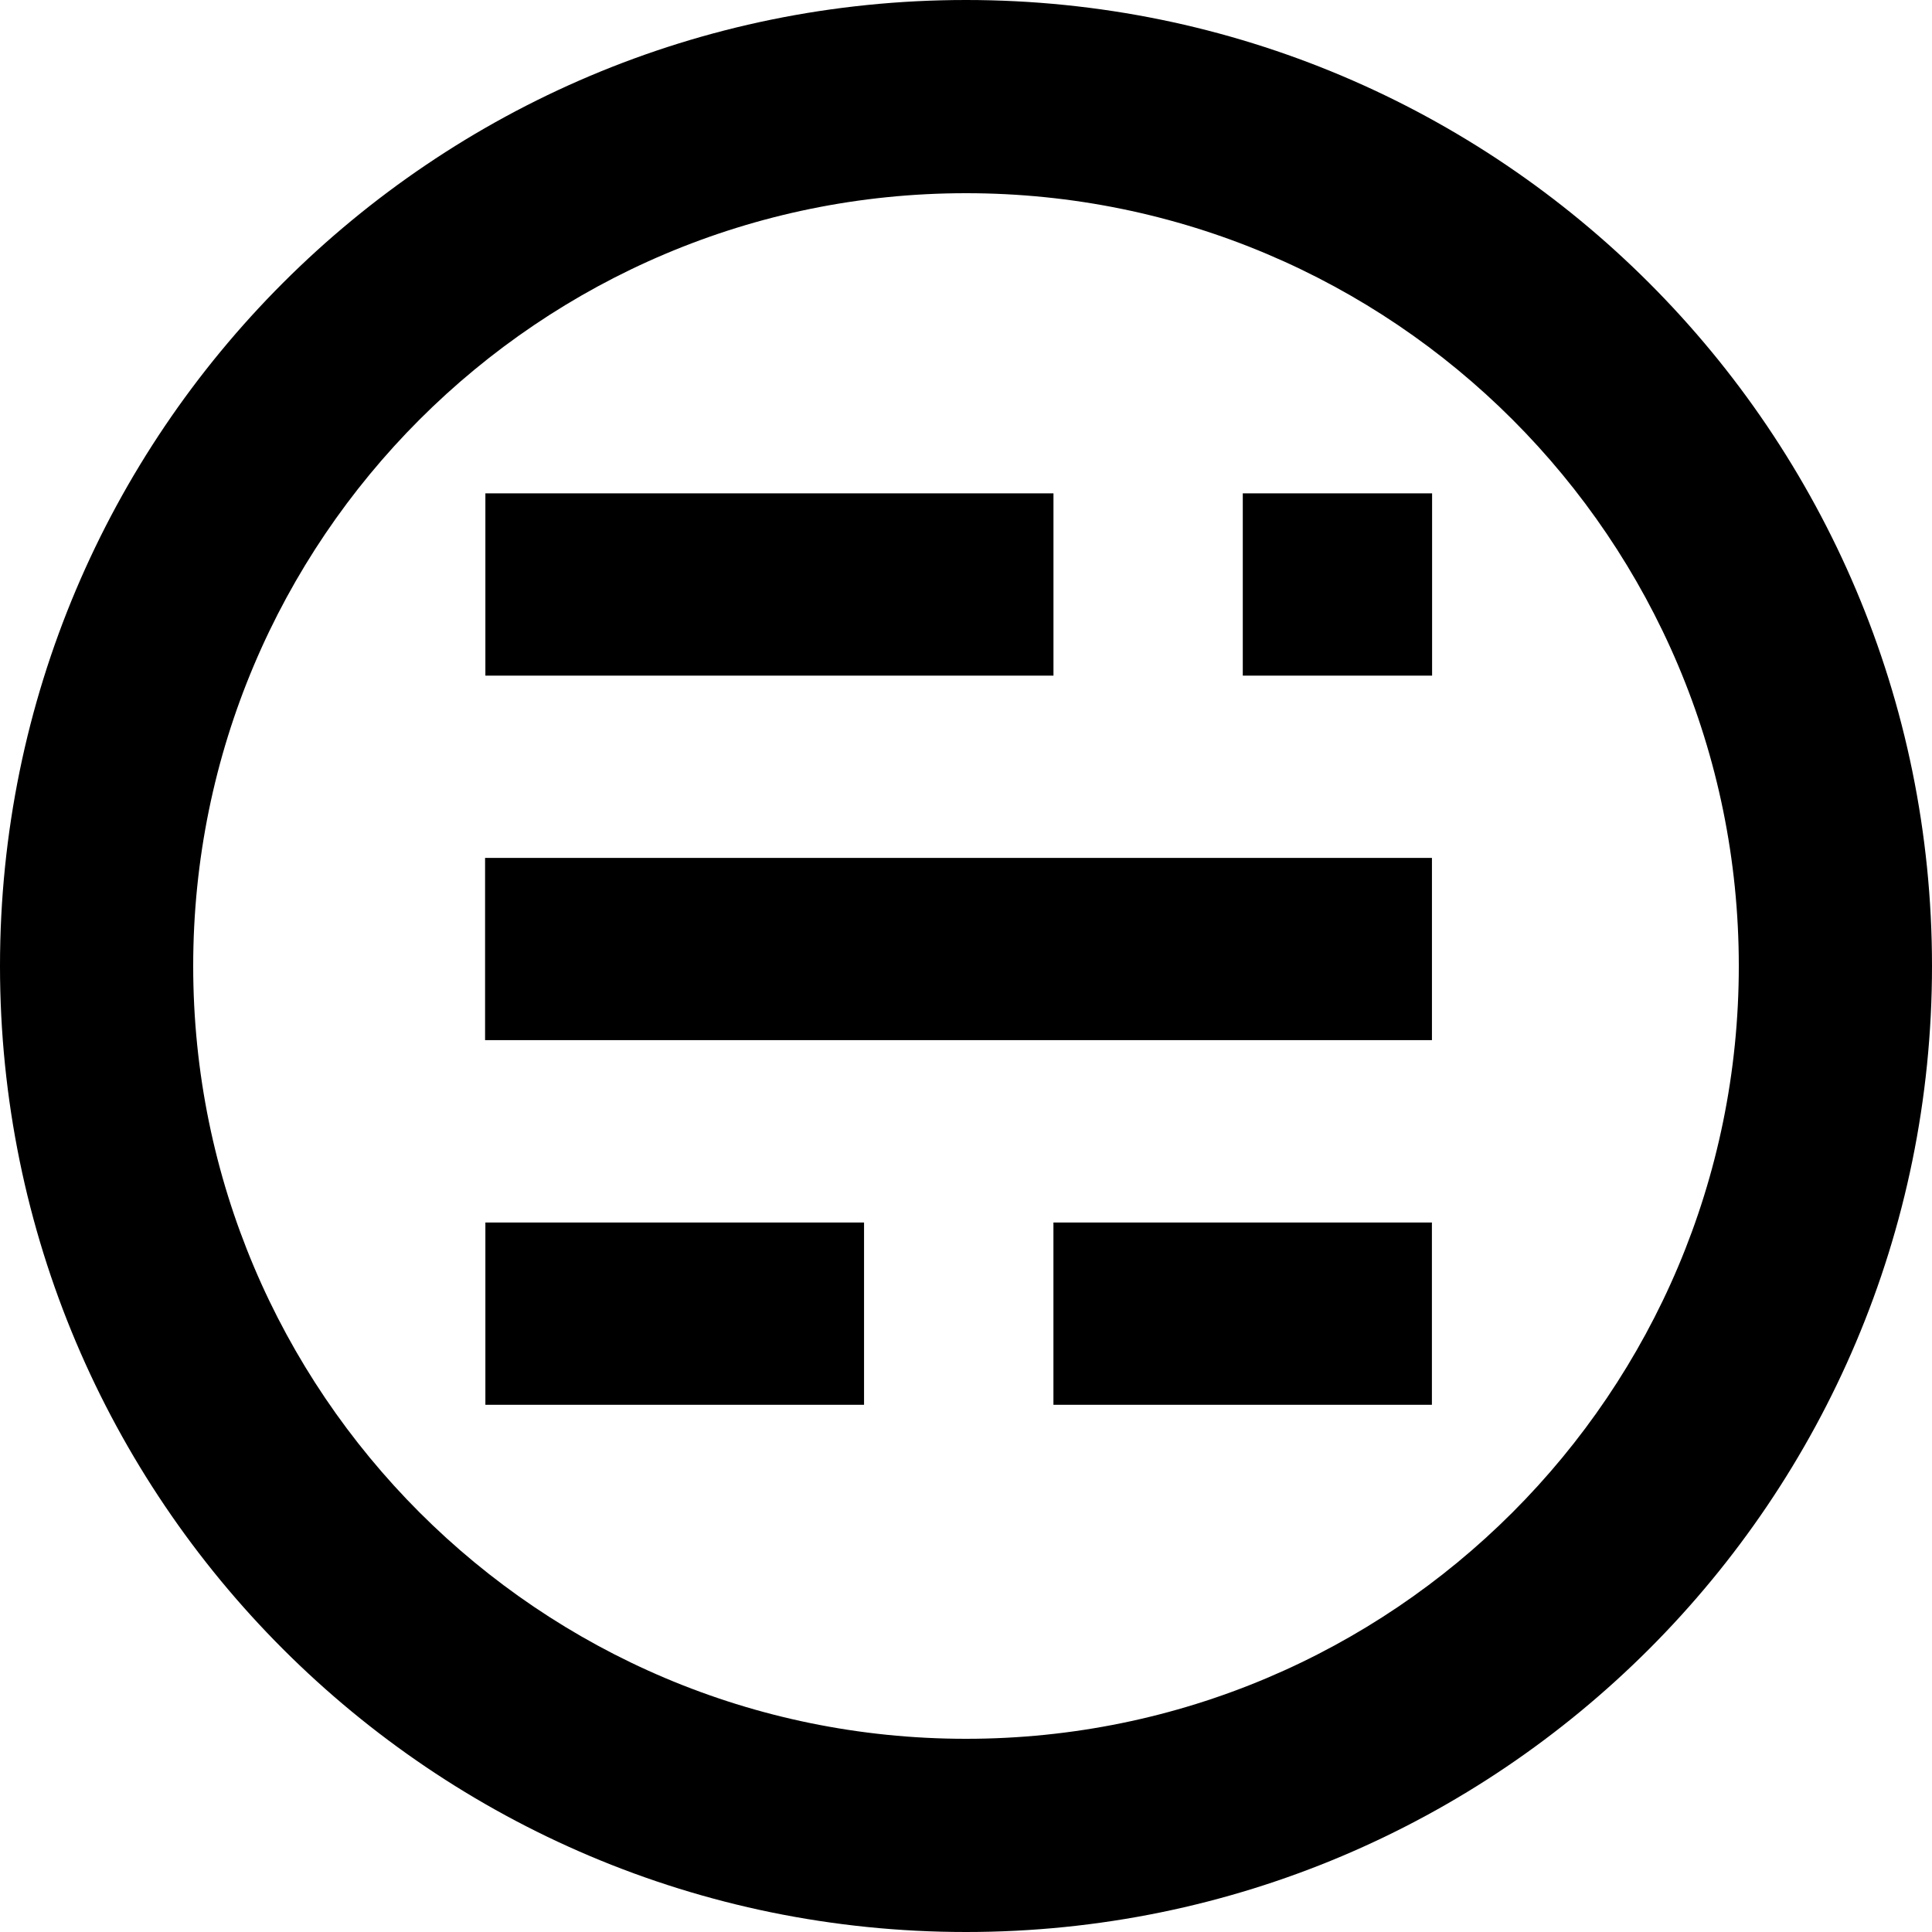 <?xml version="1.0" encoding="utf-8"?>
<!-- Generator: Adobe Illustrator 24.1.1, SVG Export Plug-In . SVG Version: 6.00 Build 0)  -->
<svg version="1.1" id="Layer_1" xmlns="http://www.w3.org/2000/svg" xmlns:xlink="http://www.w3.org/1999/xlink" x="0px" y="0px"
	 viewBox="0 0 512 512" style="enable-background:new 0 0 512 512;" xml:space="preserve">
<g>
	<path d="M256,460.8c113.13,0,204.8-91.7,204.8-204.8S369.13,51.2,256,51.2C142.9,51.2,51.2,142.9,51.2,256S142.9,460.8,256,460.8z
		 M256,512C114.63,512,0,397.38,0,256C0,114.6,114.63,0,256,0c141.4,0,256,114.6,256,256C512,397.38,397.4,512,256,512z"/>
	<path d="M128.63,323.98h100.35v48.3H128.63V323.98z M279.17,323.98h100.3v48.3h-100.3V323.98z M128.55,227.35h250.93v48.3H128.55
		V227.35z M128.63,130.75h150.55v48.3H128.63V130.75z M329.35,130.75h50.17v48.3h-50.17V130.75z"/>
</g>
</svg>
